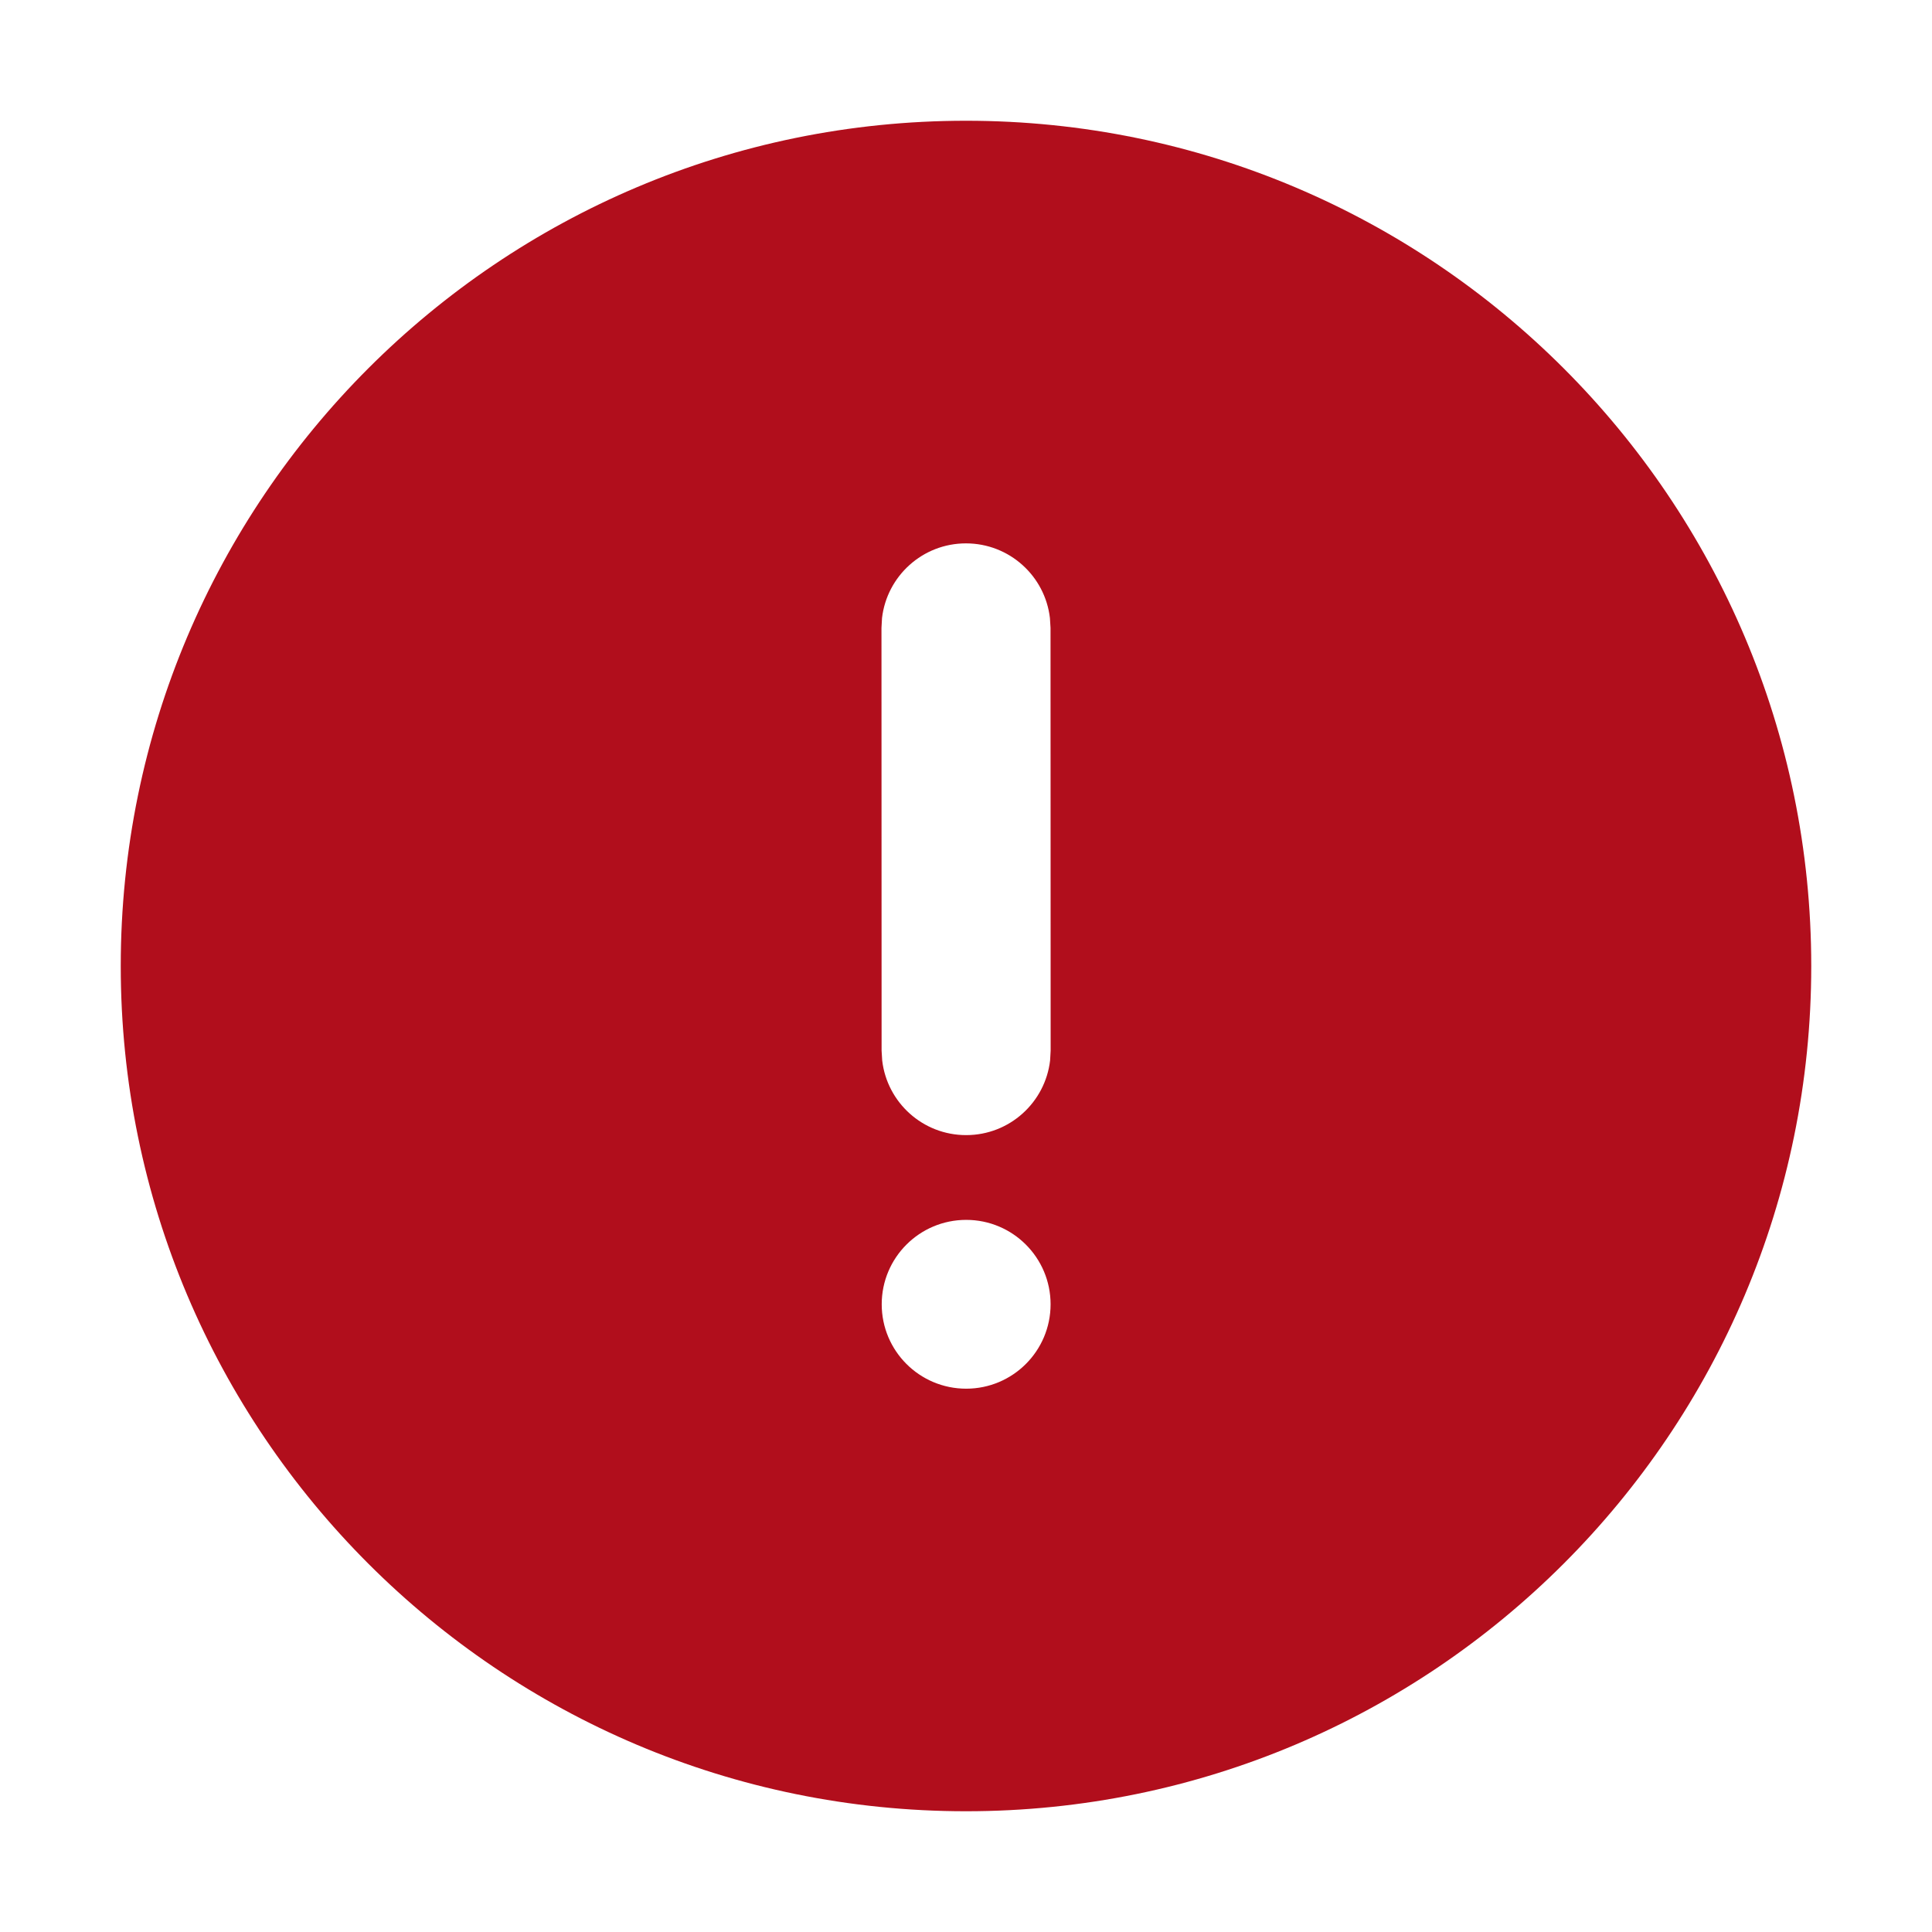 <svg width="32" height="32" viewBox="0 0 32 32" fill="none" xmlns="http://www.w3.org/2000/svg">
<path d="M16 2C23.732 2 30 8.269 30 16C30 23.731 23.732 30 16 30C8.268 30 2 23.731 2 16C2 8.269 8.268 2 16 2ZM16.003 20.205C15.23 20.205 14.604 20.831 14.604 21.603C14.604 22.375 15.23 23.001 16.003 23.001C16.775 23.001 17.401 22.375 17.401 21.603C17.401 20.831 16.775 20.205 16.003 20.205ZM15.999 9C15.281 9 14.69 9.541 14.609 10.237L14.6 10.4L14.602 17.402L14.612 17.565C14.693 18.261 15.285 18.802 16.003 18.801C16.721 18.801 17.312 18.26 17.393 17.564L17.402 17.401L17.4 10.399L17.39 10.236C17.309 9.54 16.718 9 15.999 9Z" fill="#b10e1c"/>
</svg>
